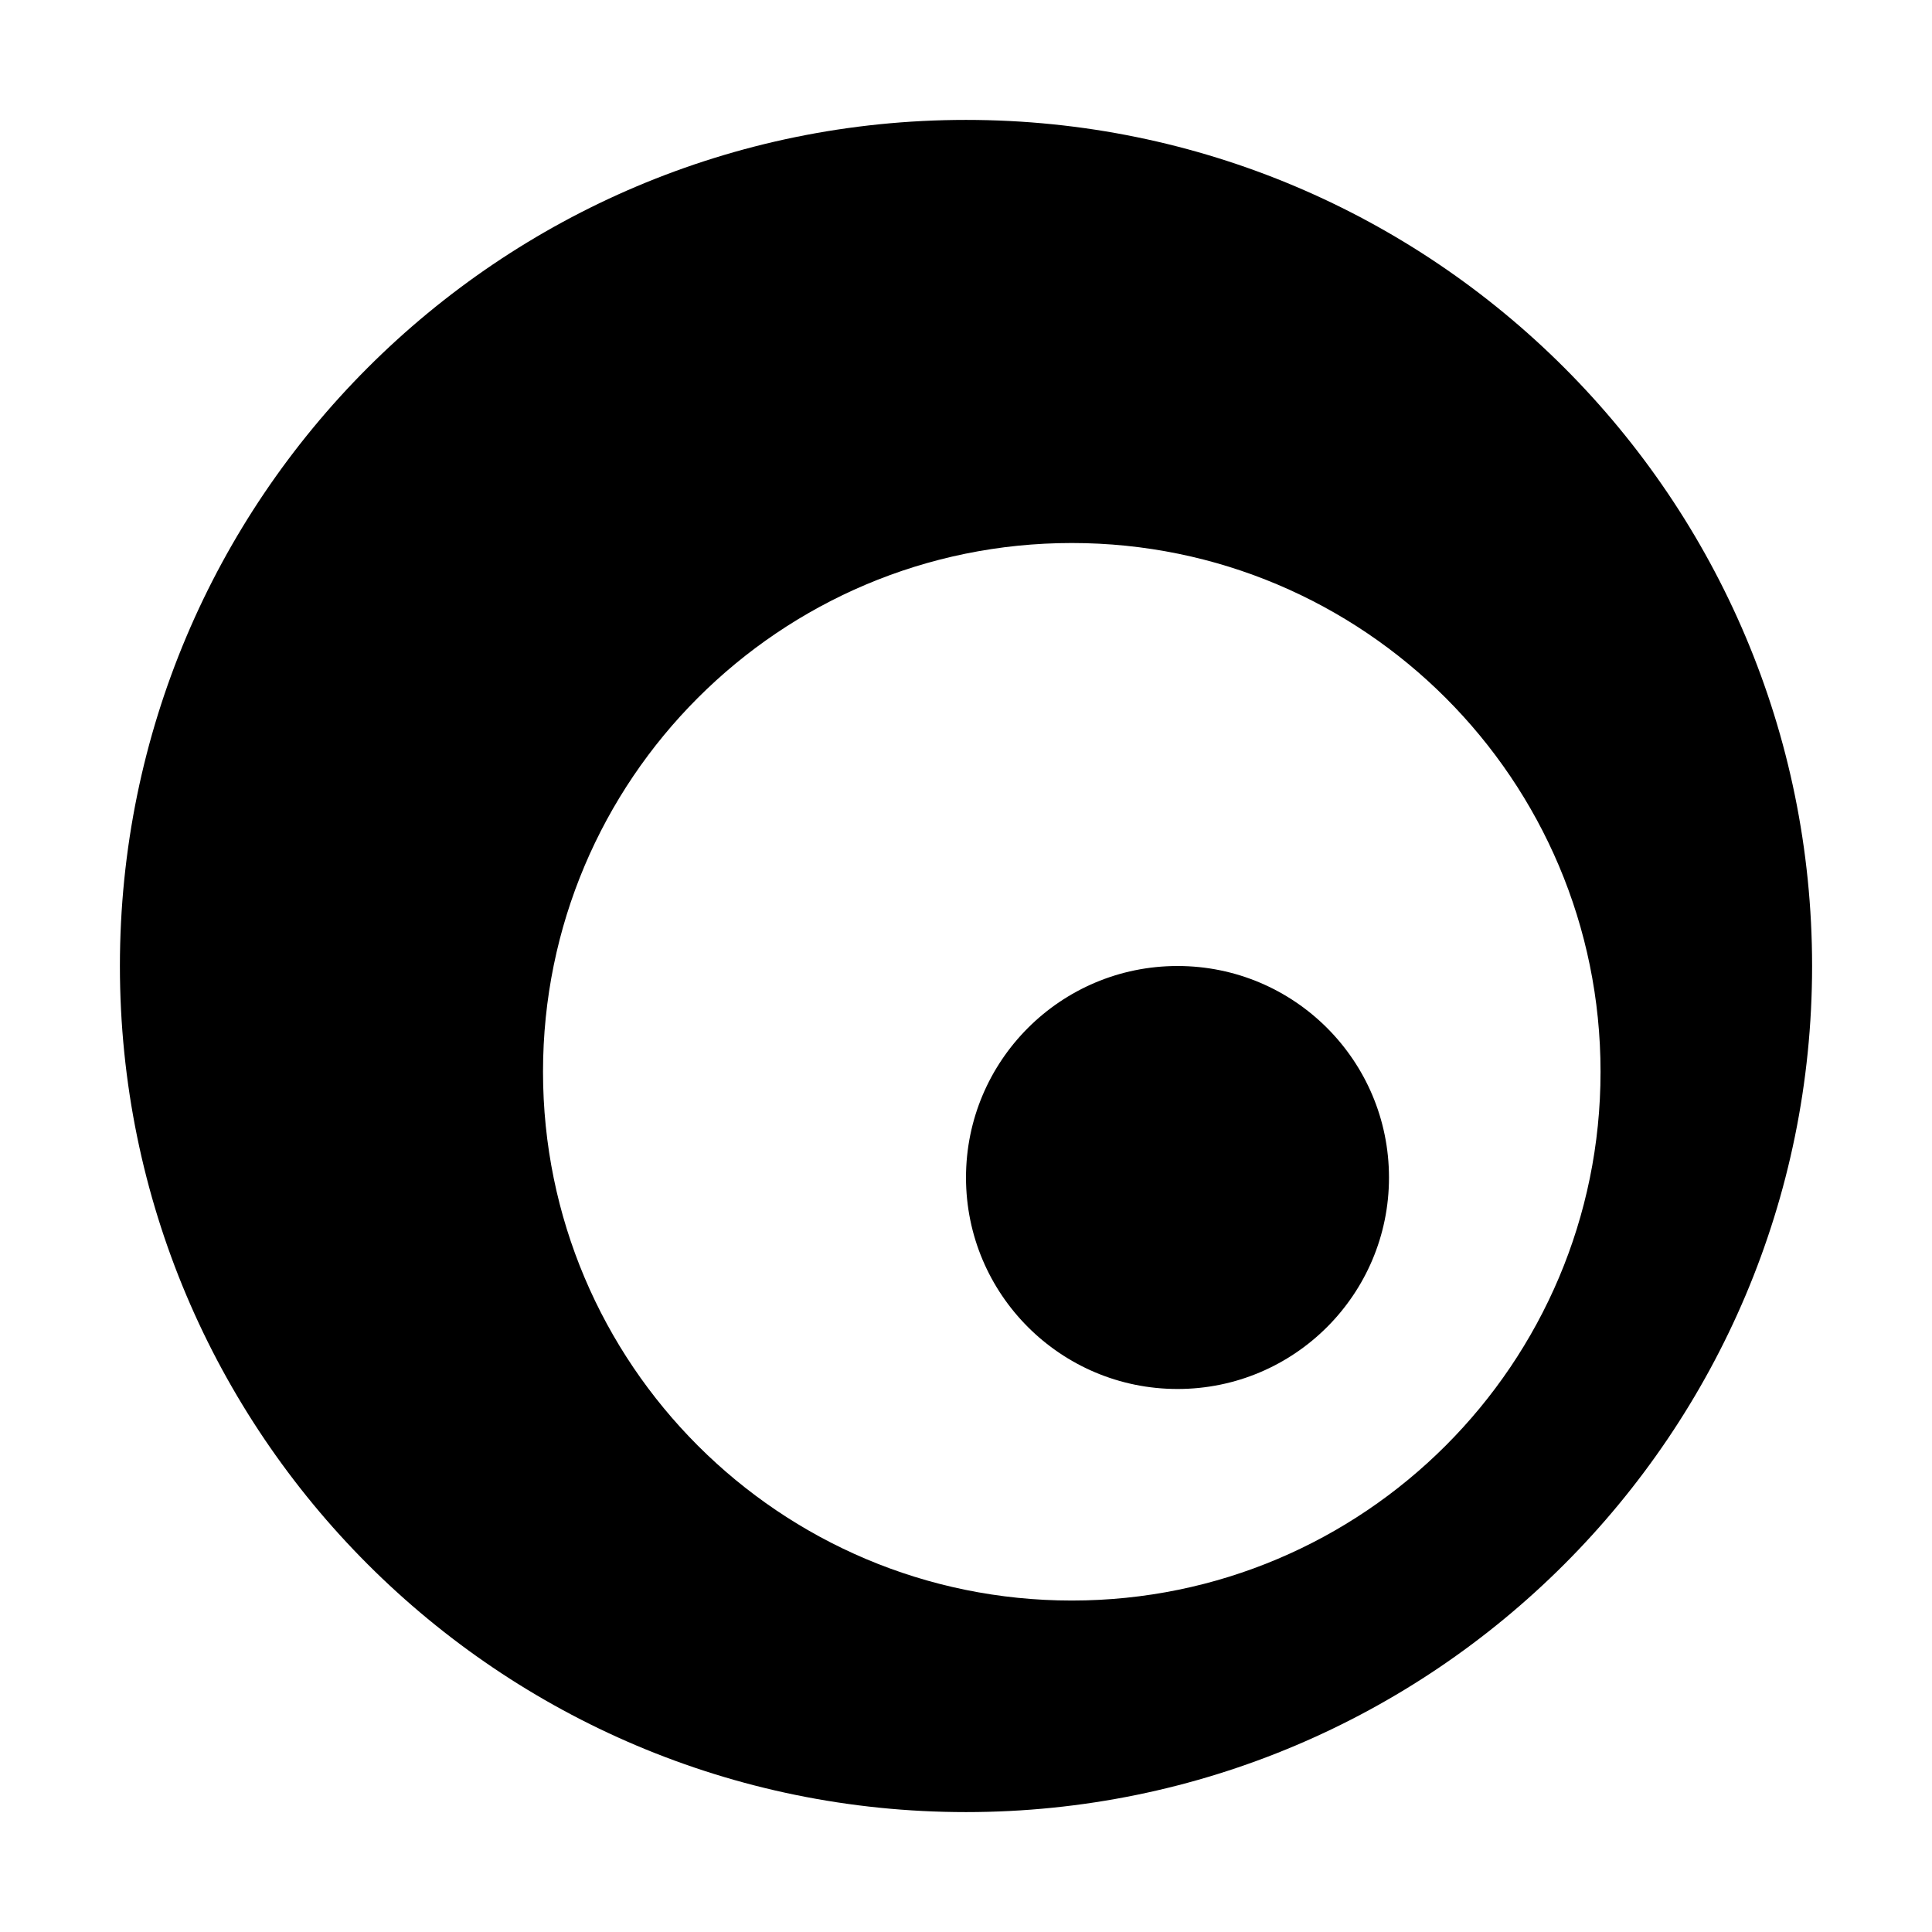<svg xmlns="http://www.w3.org/2000/svg" xmlns:xlink="http://www.w3.org/1999/xlink" preserveAspectRatio="xMidYMid" width="16" height="16" viewBox="0 0 16 16">
  <defs>
    <style>
      .cls-1 {
        fill: #2e3f58;
        fill-rule: evenodd;
      }
    </style>
  </defs>
  <path d="M7.000,14.007 C3.130,14.007 -0.007,10.870 -0.007,7.000 C-0.007,3.130 3.130,-0.007 7.000,-0.007 C10.870,-0.007 14.007,3.130 14.007,7.000 C14.007,10.870 10.870,14.007 7.000,14.007 ZM7.876,3.497 C5.457,3.497 3.497,5.457 3.497,7.876 C3.497,10.294 5.457,12.255 7.876,12.255 C10.294,12.255 12.255,10.294 12.255,7.876 C12.255,5.457 10.294,3.497 7.876,3.497 ZM8.752,10.503 C7.784,10.503 7.000,9.719 7.000,8.752 C7.000,7.784 7.784,7.000 8.752,7.000 C9.719,7.000 10.503,7.784 10.503,8.752 C10.503,9.719 9.719,10.503 8.752,10.503 Z" transform="translate(1 1)" />
</svg>
